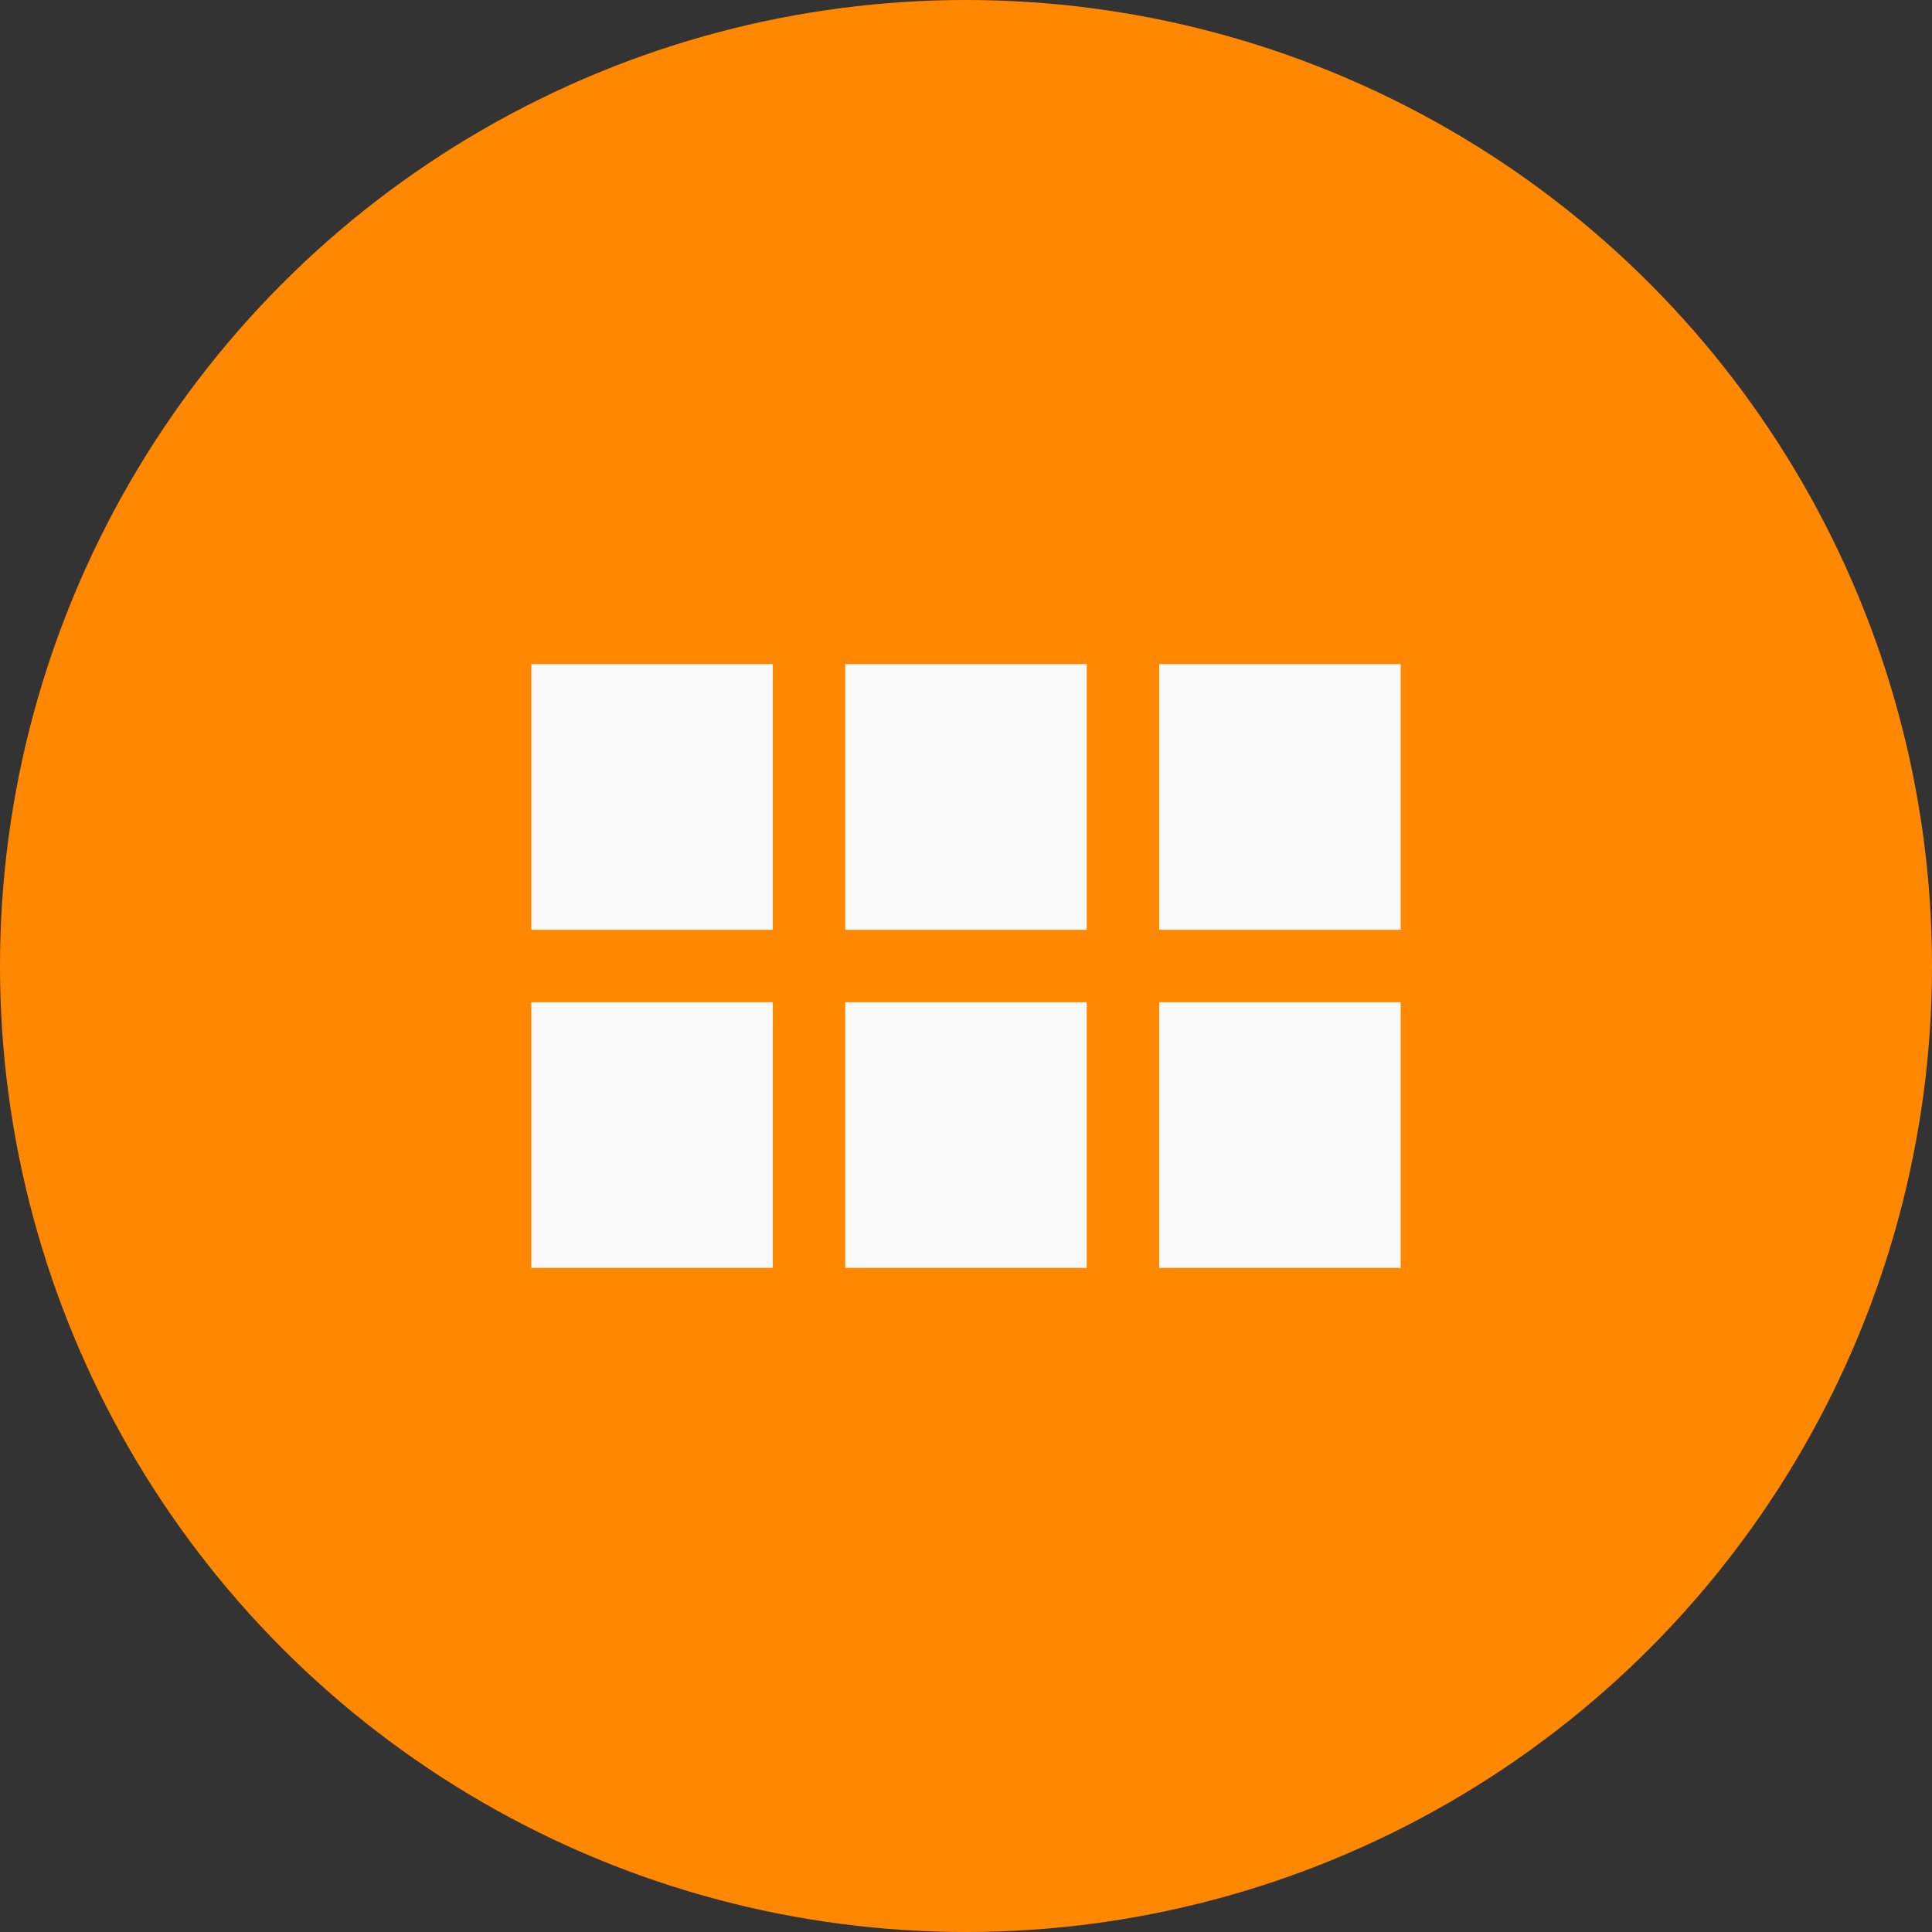 <svg xmlns="http://www.w3.org/2000/svg" xmlns:svg="http://www.w3.org/2000/svg" id="SVGRoot" width="40" height="40" version="1.1" viewBox="0 0 40 40"><rect x="0" y="0" width="40" height="40" fill="#333333" stroke="none"/><g id="layer1" transform="translate(0,-8)"><circle style="color:#000;display:inline;overflow:visible;visibility:visible;opacity:1;vector-effect:none;fill:#f80;fill-opacity:1;fill-rule:nonzero;stroke:none;stroke-width:12.598;stroke-linecap:butt;stroke-linejoin:round;stroke-miterlimit:4;stroke-dasharray:none;stroke-dashoffset:0;stroke-opacity:1;marker:none;enable-background:accumulate" id="circle17977" cx="20" cy="28" r="20"/><path style="opacity:1;fill:#fafafa;fill-opacity:1;stroke:none;stroke-width:1.354;stroke-linecap:round;stroke-linejoin:bevel;stroke-miterlimit:4;stroke-dasharray:none;stroke-dashoffset:0;stroke-opacity:1" id="rect1568" d="m 11,21.75 v 5.5 h 5 v -5.5 z m 6.5,0 v 5.5 h 5 v -5.5 z m 6.5,0 v 5.5 h 5 v -5.5 z m -13,7 v 5.5 h 5 v -5.5 z m 6.5,0 v 5.5 h 5 v -5.5 z m 6.5,0 v 5.5 h 5 v -5.5 z"/></g></svg>